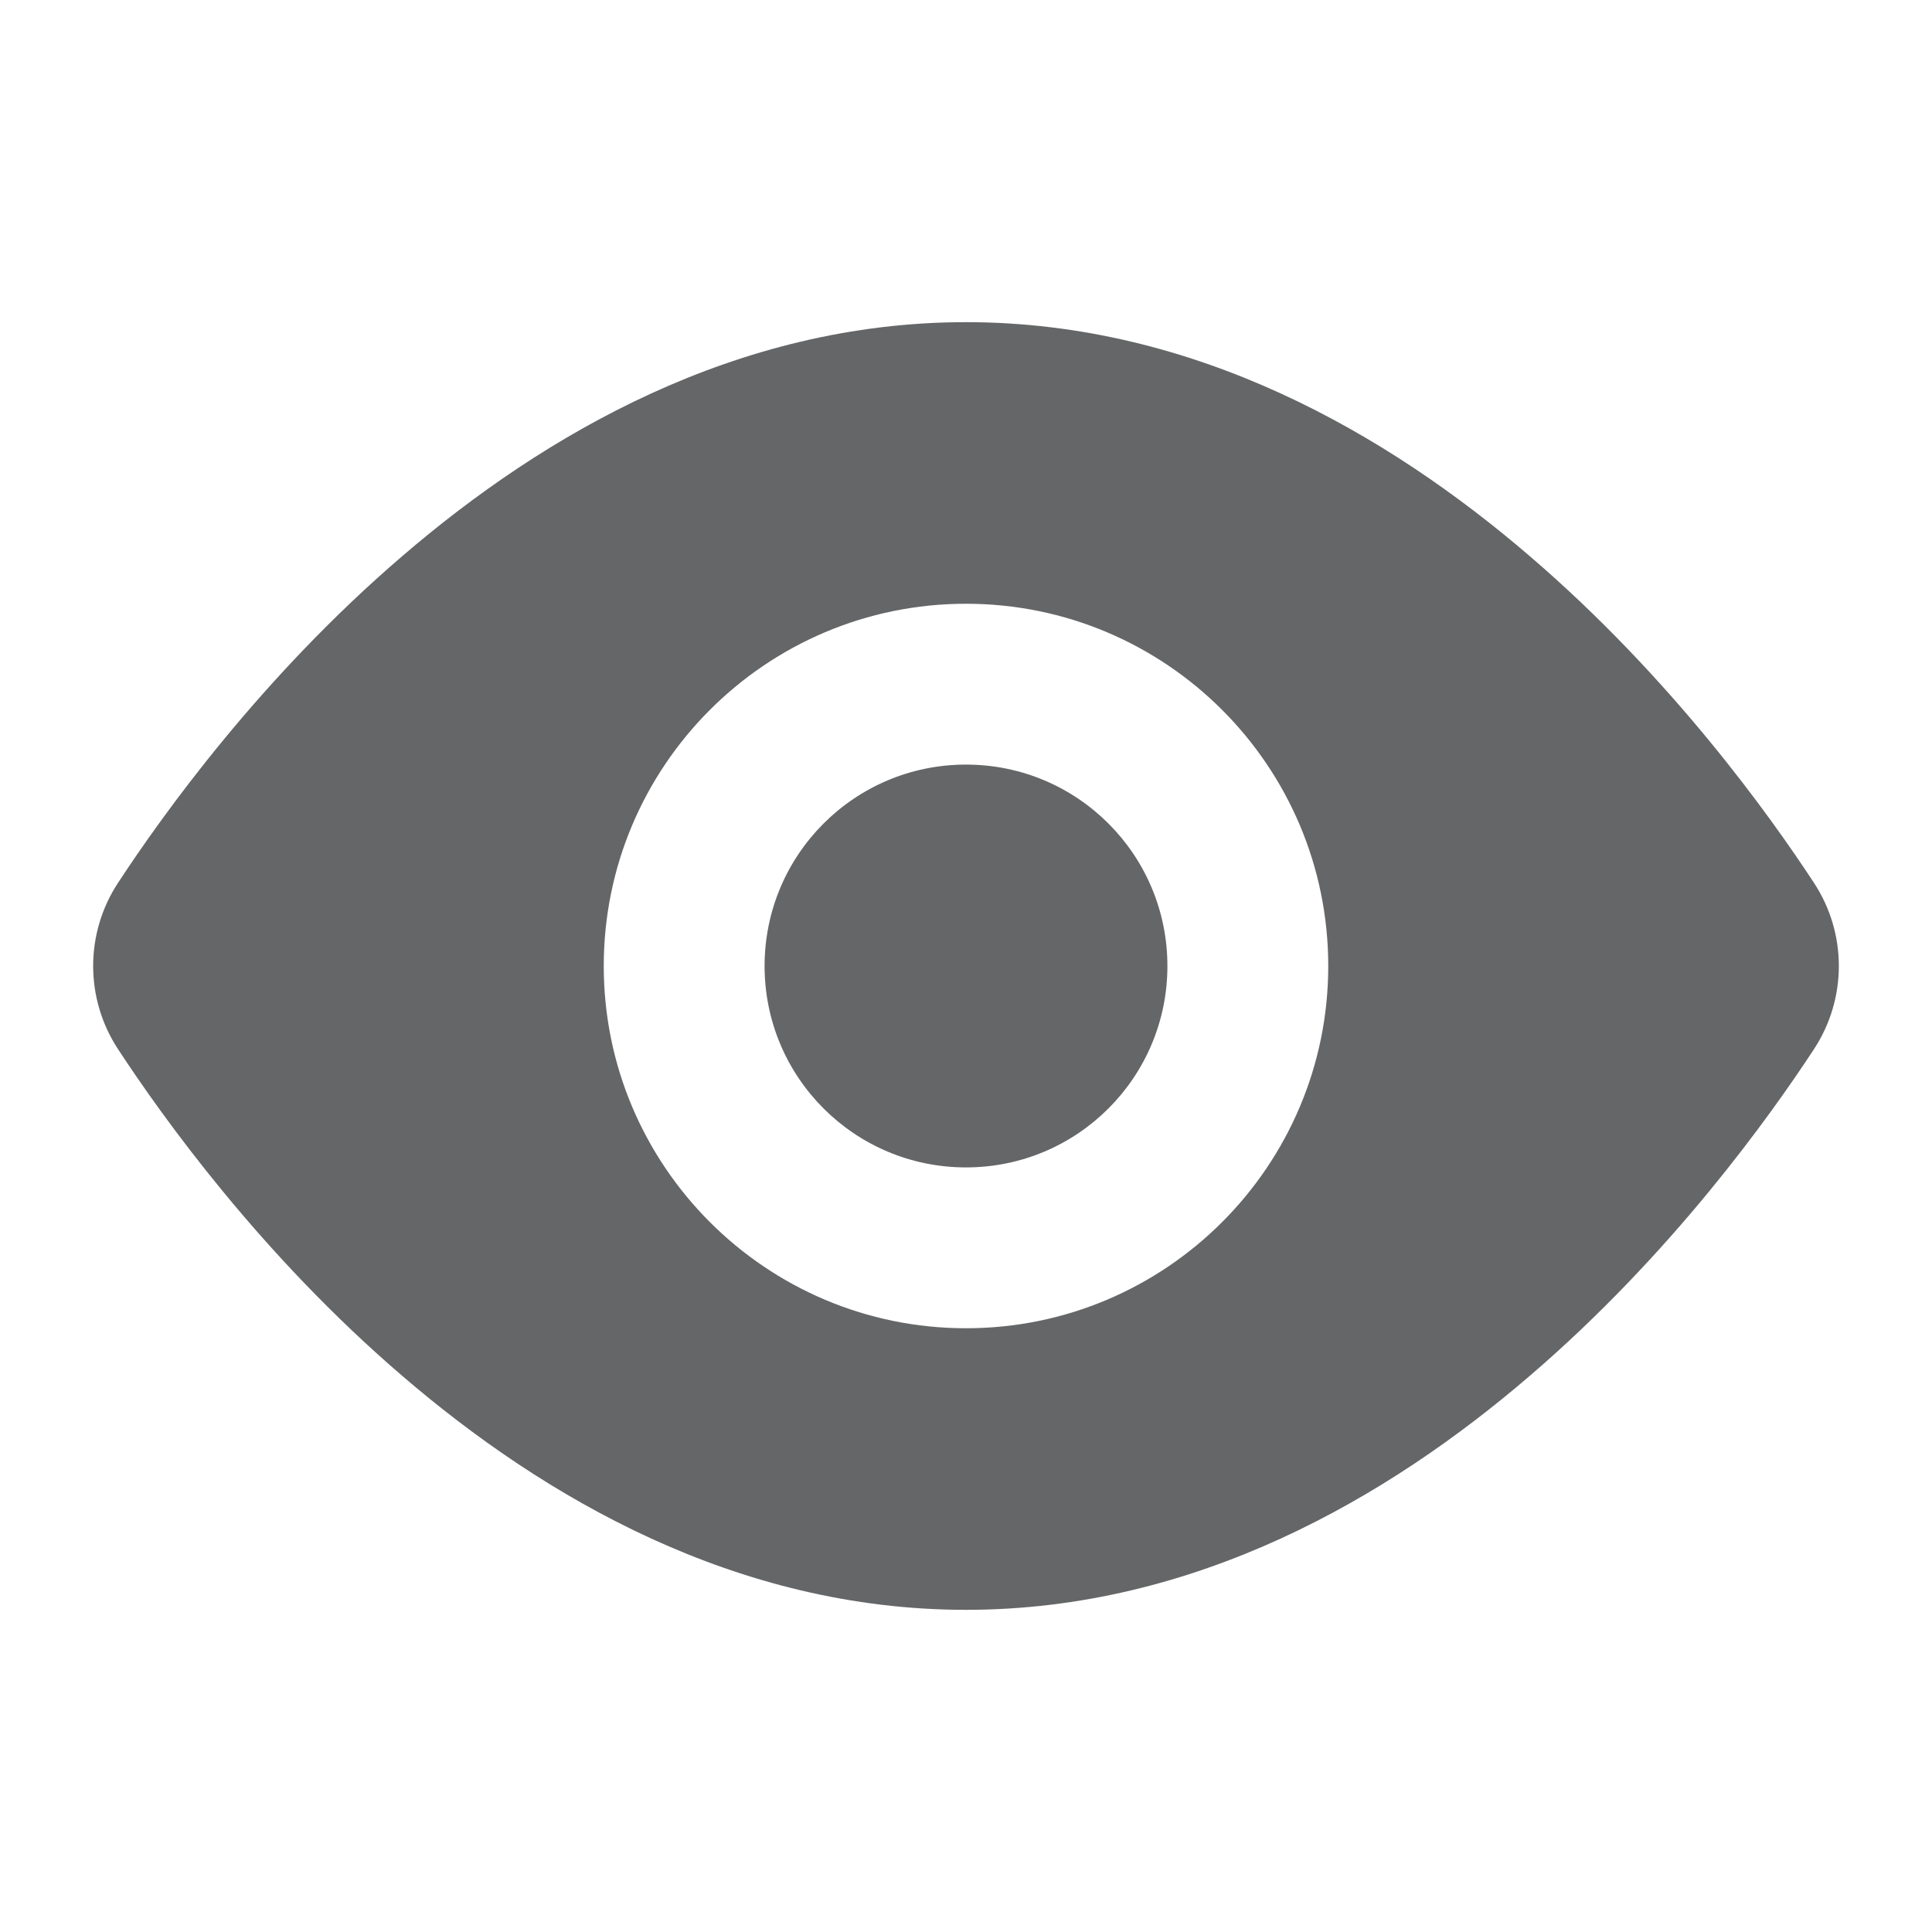 <?xml version="1.0" encoding="UTF-8"?>
<svg xmlns="http://www.w3.org/2000/svg" xmlns:xlink="http://www.w3.org/1999/xlink" width="16px" height="16px" viewBox="0 0 16 16" version="1.1">
<g id="surface1">
<path style=" stroke:none;fill-rule:evenodd;fill:rgb(101, 102, 103);fill-opacity:1;" d="M 8 2.668 C 6.098 2.668 4.504 3.598 3.332 4.605 C 2.156 5.613 1.34 6.758 0.977 7.312 C 0.703 7.73 0.703 8.27 0.977 8.688 C 1.34 9.242 2.156 10.387 3.332 11.395 C 4.504 12.402 6.098 13.332 8 13.332 C 9.902 13.332 11.496 12.402 12.668 11.395 C 13.844 10.387 14.66 9.242 15.023 8.688 C 15.297 8.27 15.297 7.73 15.023 7.312 C 14.66 6.758 13.844 5.613 12.668 4.605 C 11.496 3.598 9.902 2.668 8 2.668 Z M 6.332 8 C 6.332 7.078 7.078 6.332 8 6.332 C 8.922 6.332 9.668 7.078 9.668 8 C 9.668 8.922 8.922 9.668 8 9.668 C 7.078 9.668 6.332 8.922 6.332 8 Z M 8 5 C 6.344 5 5 6.344 5 8 C 5 9.656 6.344 11 8 11 C 9.656 11 11 9.656 11 8 C 11 6.344 9.656 5 8 5 Z M 8 5 "/>
</g>
</svg>
